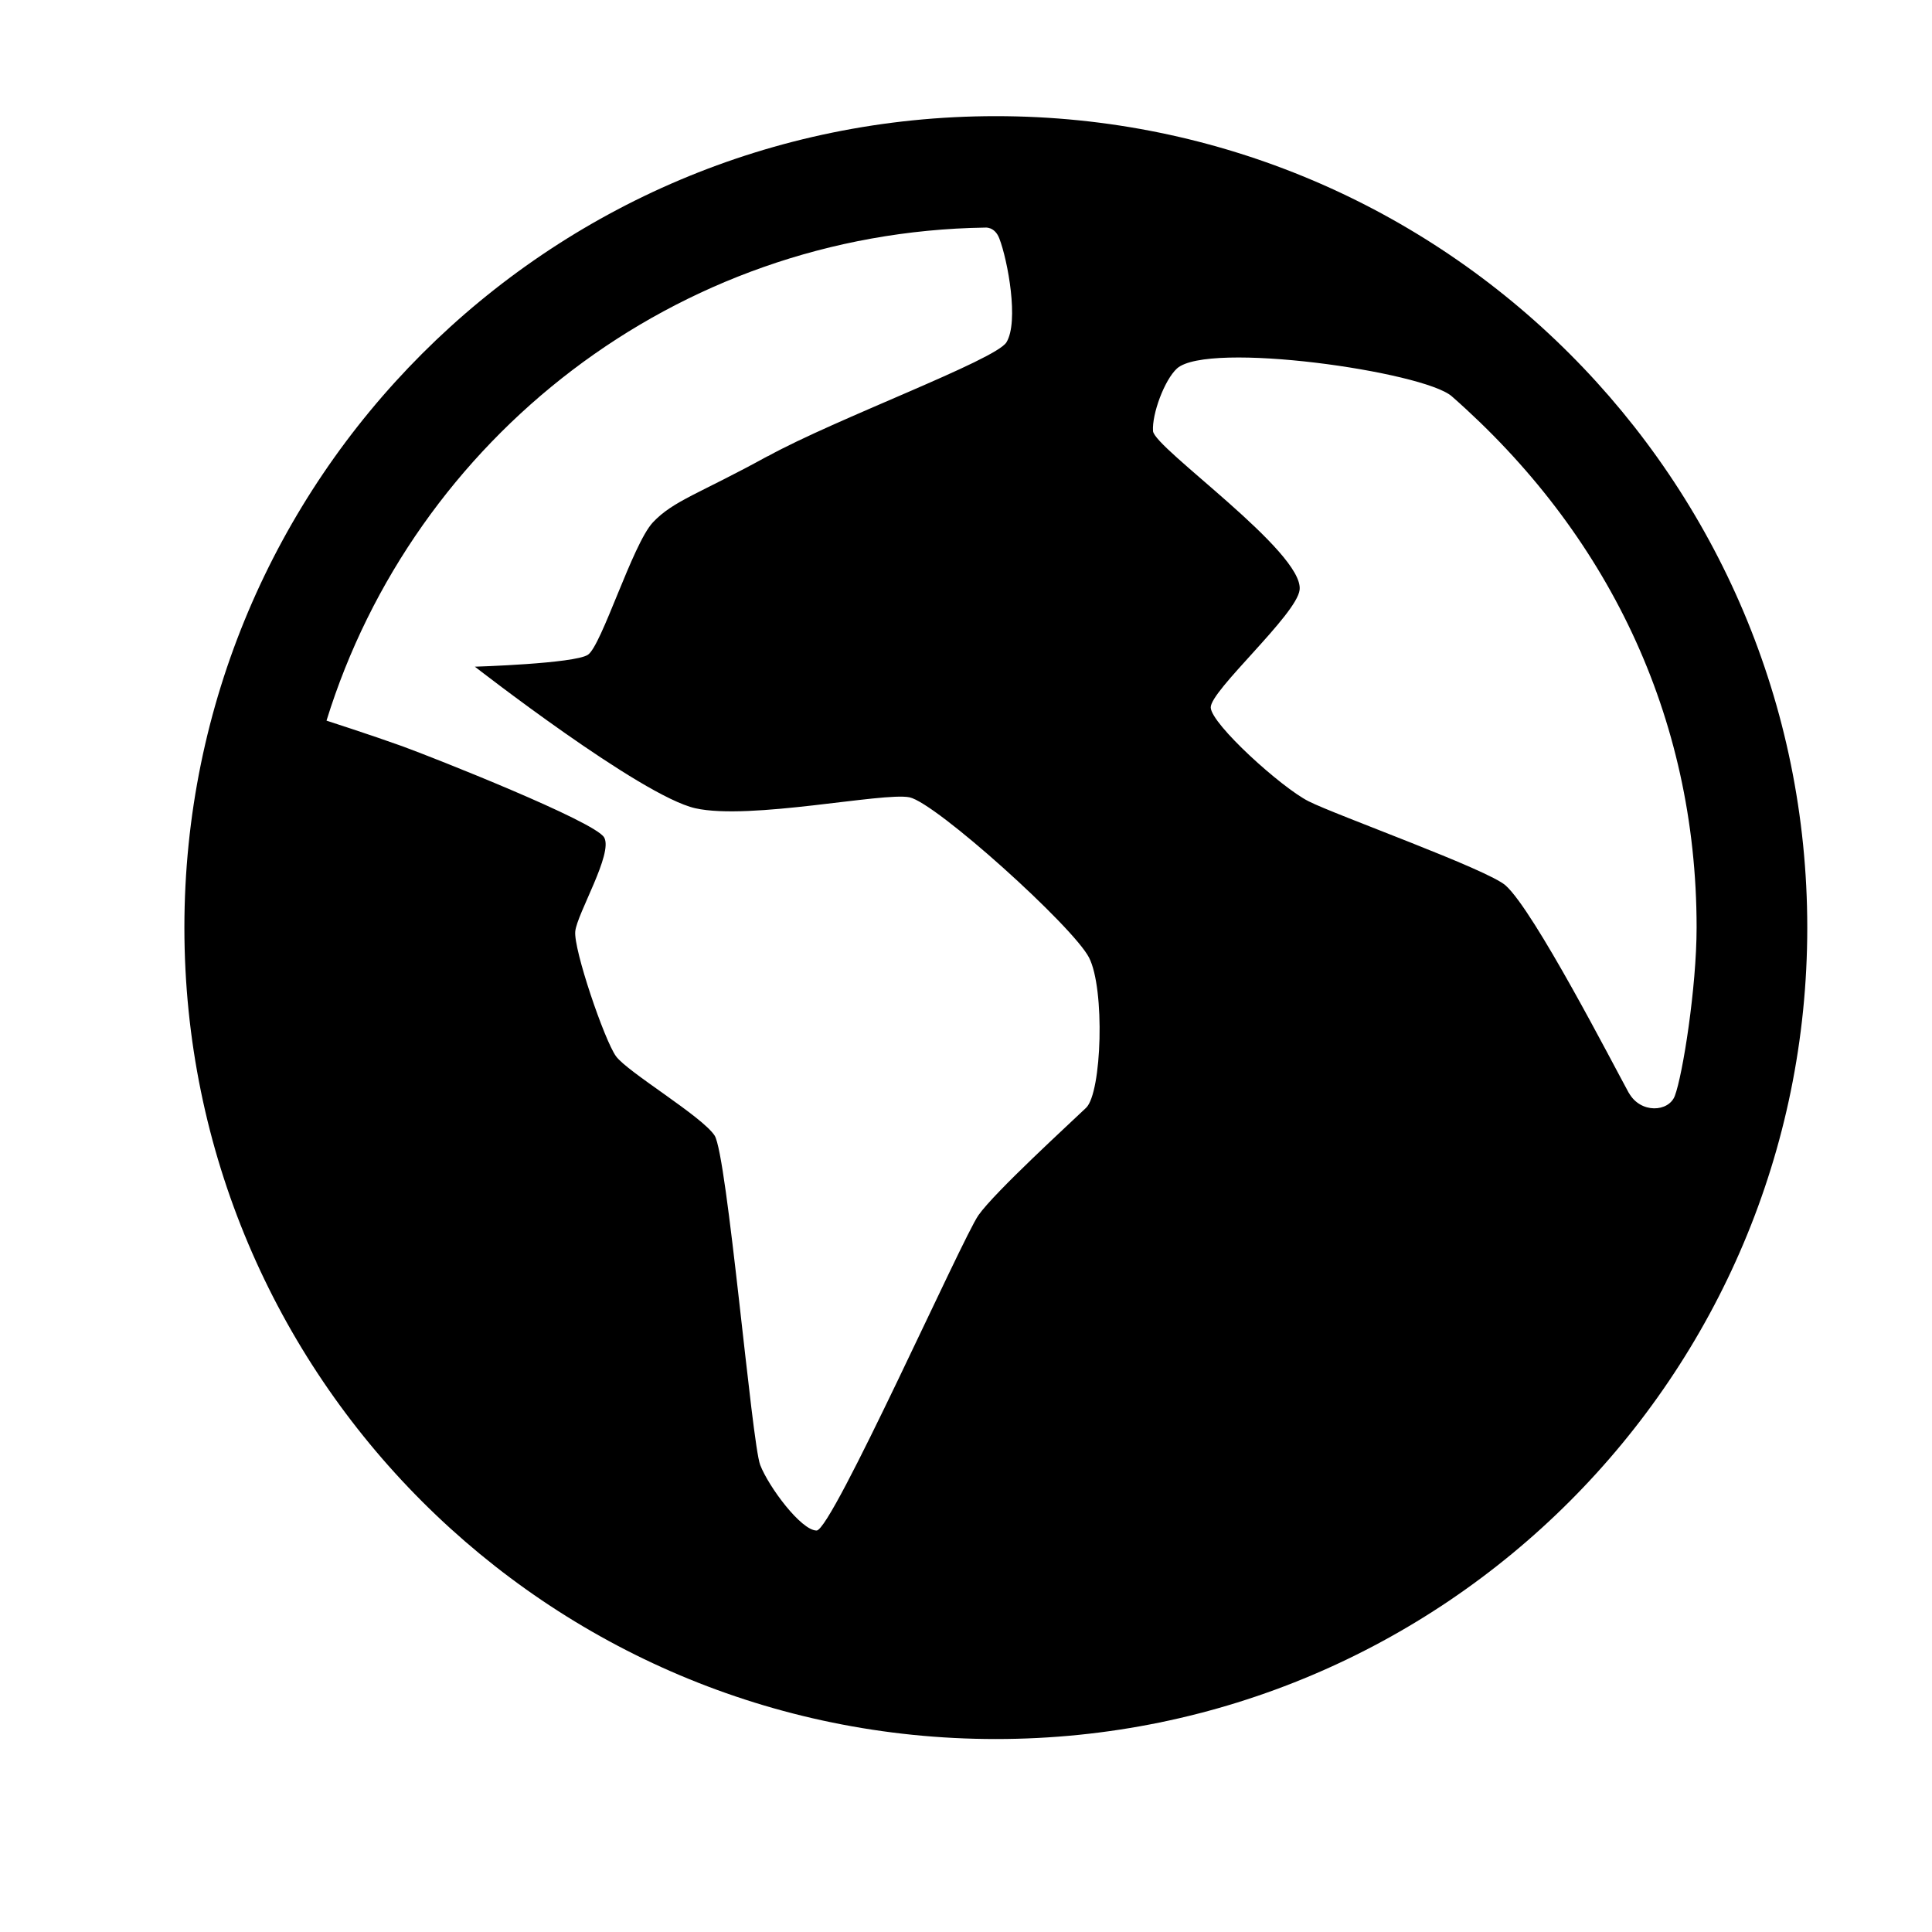 <svg width="25" height="25" viewBox="0 0 25 25" fill="none" xmlns="http://www.w3.org/2000/svg">
<path d="M12.886 1.503C7.086 1.503 2.386 6.203 2.386 12.003C2.386 17.803 7.086 22.503 12.886 22.503C18.686 22.503 23.386 17.803 23.386 12.003C23.386 6.203 18.686 1.503 12.886 1.503ZM9.933 5.903C9.055 6.387 8.713 6.477 8.447 6.761C8.184 7.045 7.784 8.358 7.607 8.473C7.43 8.588 6.145 8.627 6.145 8.627C6.145 8.627 8.293 10.301 8.998 10.459C9.704 10.617 11.428 10.249 11.768 10.317C12.11 10.387 13.884 11.987 14.092 12.391C14.3 12.795 14.258 14.139 14.054 14.335C13.85 14.531 12.871 15.425 12.661 15.725C12.451 16.025 10.767 19.803 10.567 19.805C10.367 19.805 9.947 19.241 9.837 18.957C9.727 18.673 9.41 14.945 9.247 14.694C9.084 14.444 8.121 13.874 7.971 13.668C7.821 13.461 7.419 12.281 7.444 12.051C7.468 11.821 7.936 11.044 7.818 10.837C7.701 10.63 5.611 9.804 5.208 9.657C4.805 9.512 4.225 9.325 4.225 9.325C5.355 5.673 8.74 3.007 12.745 2.945C12.745 2.945 12.87 2.927 12.931 3.085C13.041 3.371 13.187 4.163 13.023 4.43C12.88 4.66 10.813 5.42 9.935 5.904L9.933 5.903ZM21.077 14.143C20.867 13.76 19.855 11.793 19.484 11.459C19.254 11.251 17.284 10.547 16.934 10.369C16.582 10.192 15.676 9.372 15.667 9.156C15.657 8.94 16.782 7.952 16.817 7.632C16.873 7.142 14.935 5.797 14.92 5.578C14.905 5.358 15.067 4.918 15.23 4.768C15.633 4.408 18.42 4.808 18.786 5.128C20.786 6.885 21.954 9.254 21.954 12.001C21.954 12.777 21.774 13.913 21.672 14.181C21.592 14.391 21.229 14.413 21.077 14.141V14.143Z" fill="currentColor"/>
</svg>
